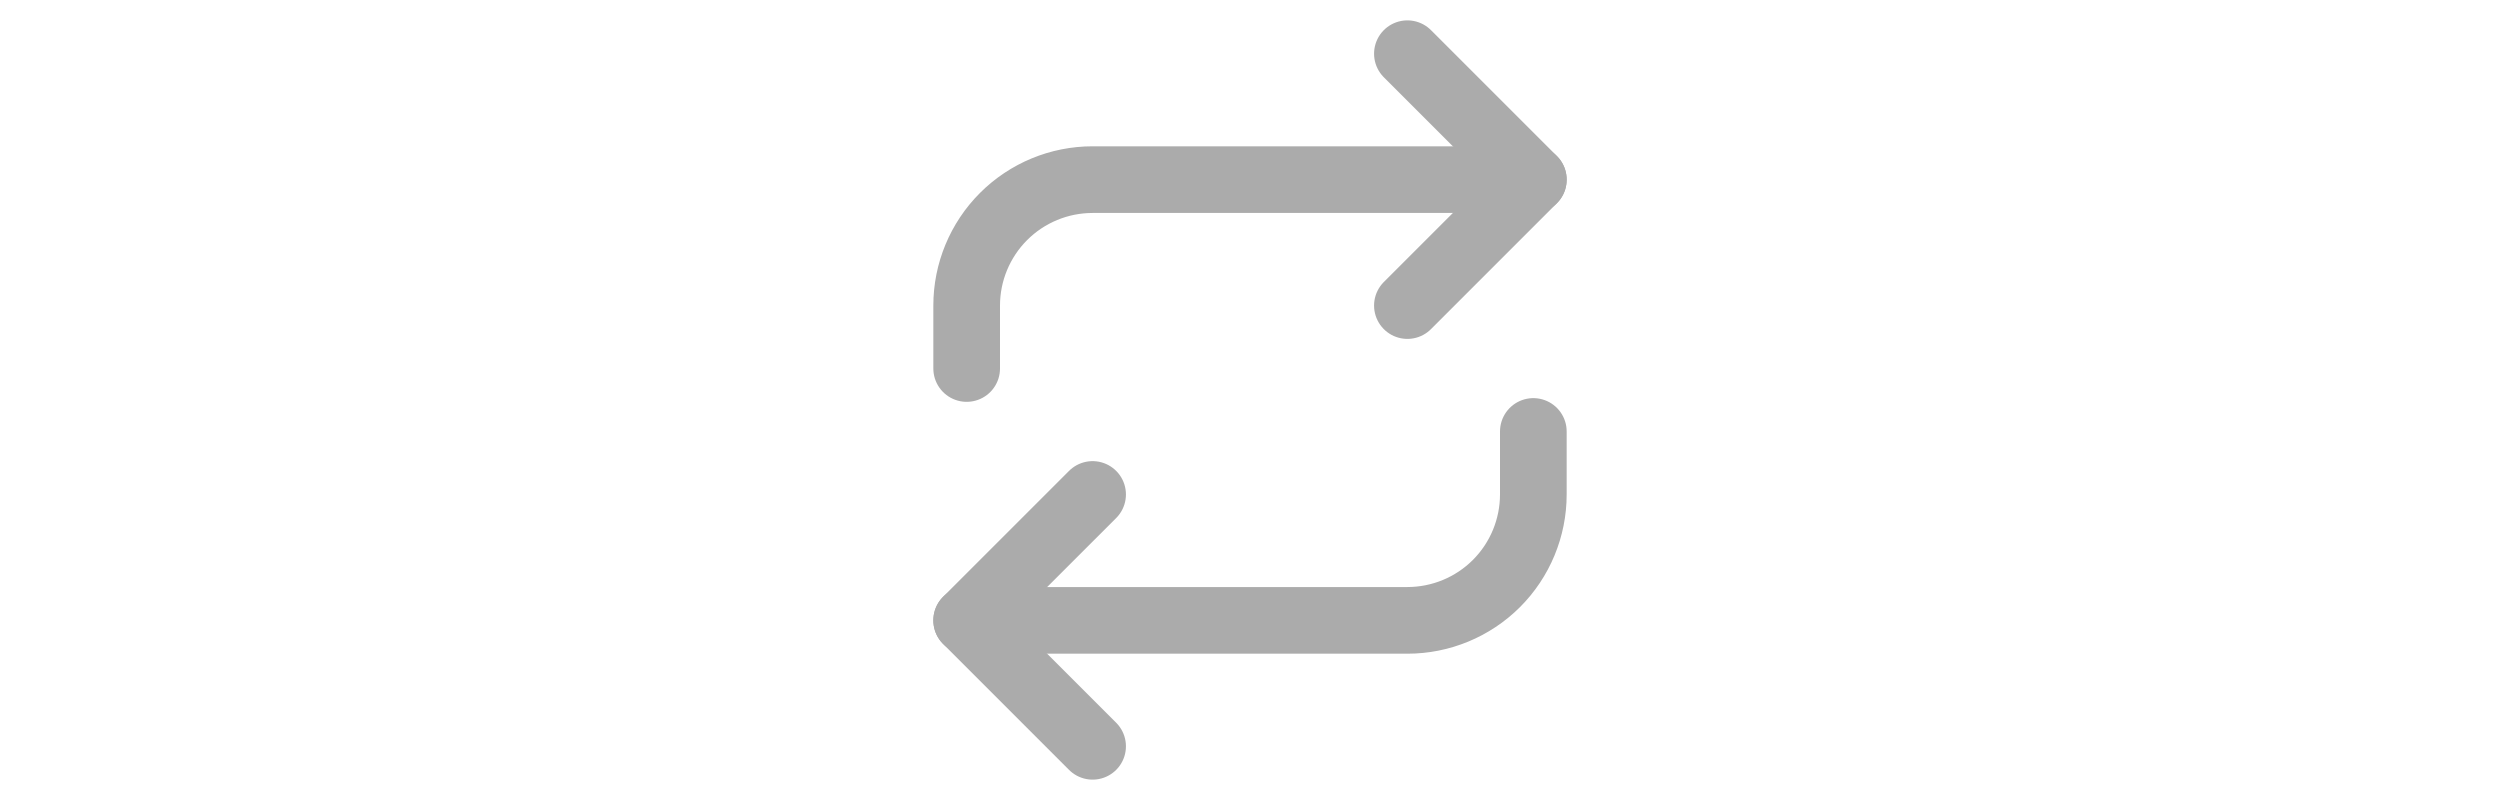 <svg width="75" height="24" viewBox="0 0 75 24" fill="none" xmlns="http://www.w3.org/2000/svg">
<path d="M42.222 1.611L46 5.389L42.222 9.167" stroke="#ABABAB" stroke-width="2" stroke-linecap="round" stroke-linejoin="round"/>
<path d="M29 11.055V9.166C29 8.165 29.398 7.204 30.107 6.495C30.815 5.787 31.776 5.389 32.778 5.389H46" stroke="#ABABAB" stroke-width="2" stroke-linecap="round" stroke-linejoin="round"/>
<path d="M32.778 22.389L29 18.611L32.778 14.834" stroke="#ABABAB" stroke-width="2" stroke-linecap="round" stroke-linejoin="round"/>
<path d="M46 12.944V14.833C46 15.835 45.602 16.796 44.894 17.505C44.185 18.213 43.224 18.611 42.222 18.611H29" stroke="#ABABAB" stroke-width="2" stroke-linecap="round" stroke-linejoin="round"/>
</svg>
